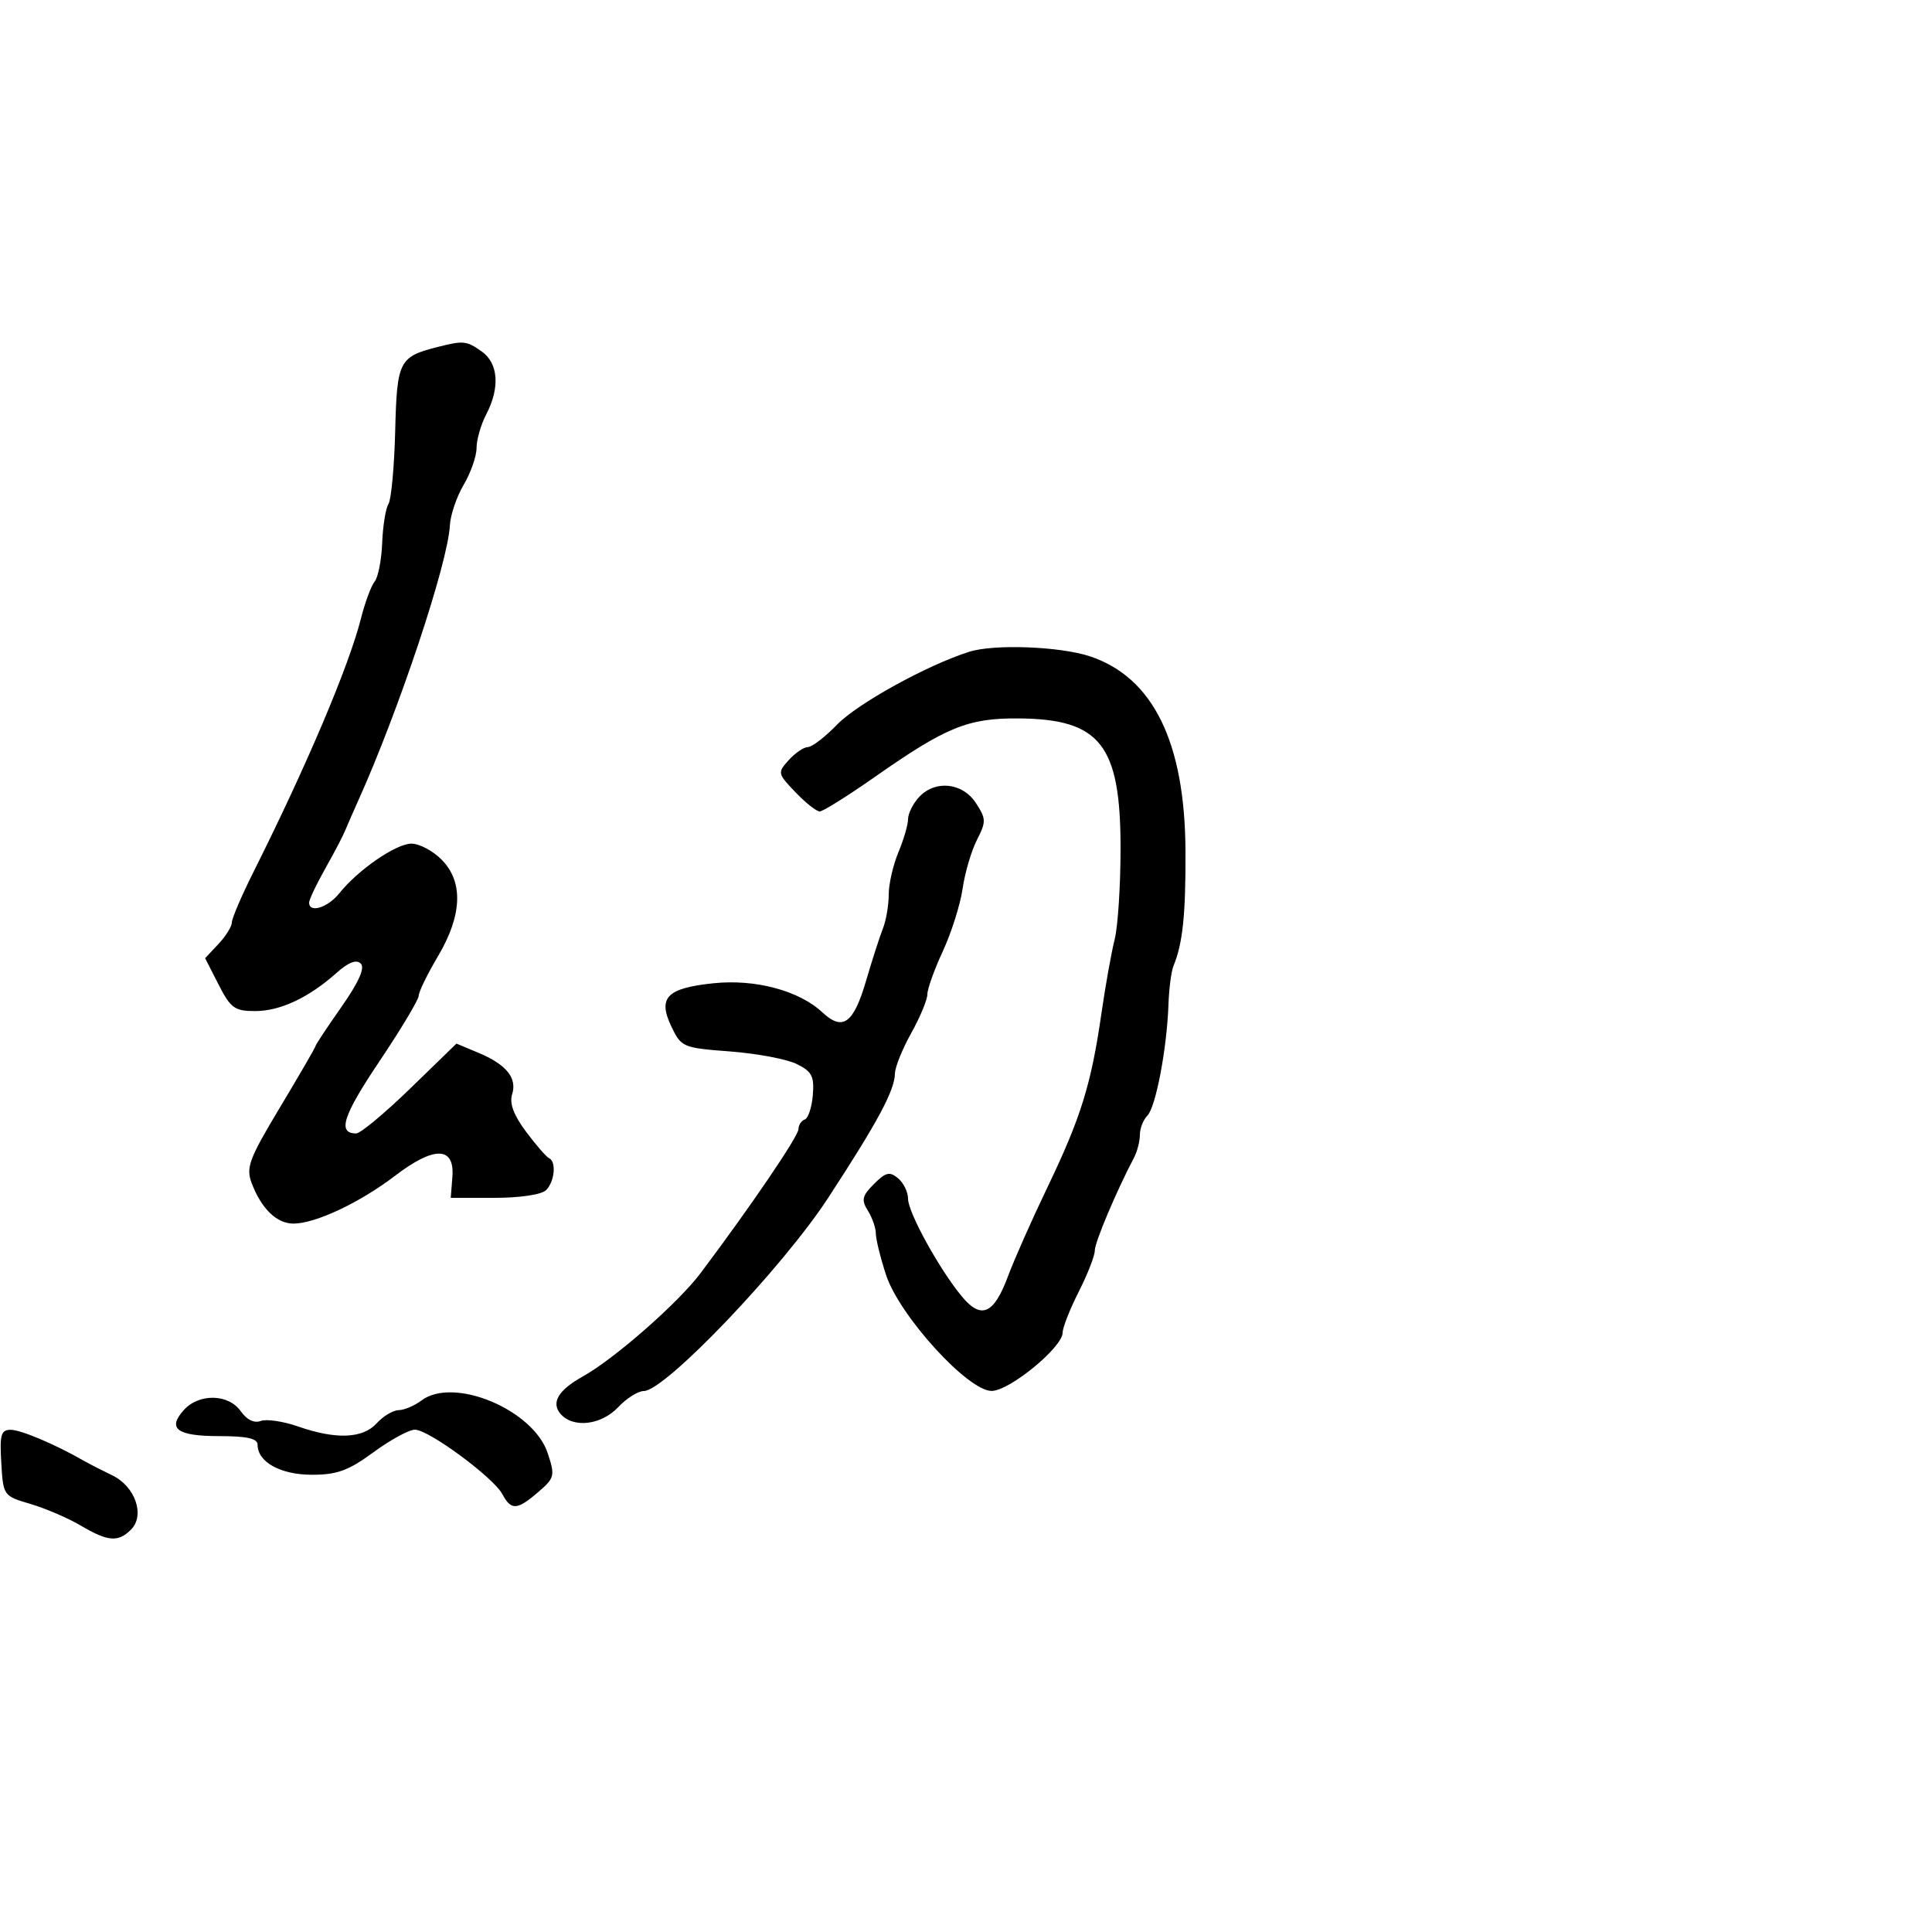 <svg xmlns="http://www.w3.org/2000/svg" width="300" height="300" viewBox="0 0 300 300" version="1.1">
	<path d="M 68 53.868 C 61.956 55.396, 61.643 56.011, 61.366 66.903 C 61.225 72.464, 60.754 77.574, 60.321 78.257 C 59.888 78.941, 59.449 81.661, 59.345 84.303 C 59.242 86.944, 58.716 89.644, 58.176 90.303 C 57.637 90.961, 56.685 93.525, 56.060 96 C 54.199 103.378, 47.651 118.832, 39.406 135.305 C 37.533 139.048, 36 142.619, 36 143.241 C 36 143.862, 35.066 145.365, 33.925 146.579 L 31.851 148.788 33.946 152.894 C 35.809 156.546, 36.436 157, 39.616 157 C 43.507 157, 47.941 154.921, 52.257 151.072 C 54.108 149.420, 55.344 148.944, 56.021 149.621 C 56.697 150.297, 55.710 152.510, 53.014 156.359 C 50.806 159.510, 49 162.236, 49 162.417 C 49 162.597, 46.536 166.851, 43.524 171.871 C 38.643 180.006, 38.162 181.296, 39.094 183.747 C 40.600 187.708, 42.974 190, 45.572 190 C 48.965 190, 55.899 186.736, 61.335 182.580 C 67.416 177.931, 70.618 177.992, 70.246 182.751 L 69.992 186 76.796 186 C 80.755 186, 84.102 185.498, 84.800 184.800 C 86.133 183.467, 86.416 180.351, 85.250 179.833 C 84.838 179.650, 83.234 177.806, 81.687 175.735 C 79.771 173.169, 79.080 171.322, 79.520 169.937 C 80.330 167.386, 78.627 165.289, 74.269 163.468 L 70.878 162.051 63.694 169.026 C 59.742 172.862, 55.971 176, 55.313 176 C 52.358 176, 53.237 173.266, 58.908 164.816 C 62.259 159.823, 65.008 155.235, 65.017 154.619 C 65.026 154.004, 66.369 151.250, 68 148.500 C 71.793 142.106, 71.982 136.891, 68.545 133.455 C 67.195 132.105, 65.100 131, 63.890 131 C 61.502 131, 55.598 135.065, 52.677 138.719 C 50.898 140.946, 48 141.837, 48 140.157 C 48 139.694, 49.119 137.331, 50.487 134.907 C 51.855 132.483, 53.248 129.825, 53.584 129 C 53.919 128.175, 54.803 126.150, 55.548 124.500 C 61.889 110.454, 69.559 87.448, 69.858 81.577 C 69.939 79.970, 70.905 77.132, 72.003 75.270 C 73.101 73.409, 74 70.838, 74 69.557 C 74 68.276, 74.672 65.940, 75.494 64.364 C 77.668 60.195, 77.390 56.387, 74.777 54.557 C 72.429 52.912, 71.970 52.865, 68 53.868 M 150.500 101.206 C 143.956 103.284, 133.162 109.237, 129.975 112.526 C 128.123 114.437, 126.091 116, 125.459 116 C 124.827 116, 123.488 116.908, 122.484 118.017 C 120.705 119.983, 120.731 120.110, 123.517 123.017 C 125.088 124.658, 126.784 126, 127.285 126 C 127.786 126, 131.639 123.588, 135.848 120.639 C 146.941 112.868, 150.332 111.490, 158.202 111.556 C 170.863 111.661, 174 115.659, 174 131.691 C 174 137.508, 173.587 143.895, 173.081 145.884 C 172.576 147.873, 171.644 153.100, 171.009 157.500 C 169.440 168.379, 167.809 173.619, 162.651 184.353 C 160.234 189.384, 157.473 195.609, 156.517 198.186 C 154.324 204.092, 152.352 204.944, 149.335 201.288 C 145.828 197.039, 141 188.262, 141 186.138 C 141 185.097, 140.300 183.664, 139.445 182.955 C 138.146 181.876, 137.534 182.022, 135.712 183.844 C 133.866 185.689, 133.722 186.325, 134.766 187.998 C 135.445 189.084, 136 190.682, 136 191.549 C 136 192.415, 136.712 195.300, 137.581 197.958 C 139.661 204.318, 150.341 216.042, 154 215.983 C 156.803 215.938, 164.998 209.203, 165.004 206.938 C 165.006 206.147, 166.131 203.286, 167.504 200.581 C 168.877 197.875, 170 194.995, 170 194.180 C 170 192.893, 173.329 185.009, 176.087 179.764 C 176.589 178.809, 177 177.211, 177 176.214 C 177 175.216, 177.523 173.877, 178.162 173.238 C 179.467 171.933, 181.198 162.824, 181.437 156 C 181.523 153.525, 181.873 150.825, 182.214 150 C 183.655 146.510, 184.122 142.055, 184.081 132.199 C 184.012 115.261, 179.051 105.152, 169.216 101.906 C 164.556 100.368, 154.341 99.986, 150.500 101.206 M 142.655 123.829 C 141.745 124.835, 141 126.355, 141 127.207 C 141 128.059, 140.325 130.371, 139.500 132.346 C 138.675 134.320, 138 137.279, 138 138.921 C 138 140.563, 137.591 142.940, 137.091 144.203 C 136.590 145.466, 135.413 149.122, 134.474 152.326 C 132.533 158.946, 130.859 160.150, 127.699 157.200 C 124.071 153.813, 117.286 152.001, 110.778 152.681 C 103.532 153.438, 102.107 154.904, 104.250 159.397 C 105.780 162.607, 106.032 162.714, 113.356 163.268 C 117.499 163.581, 122.151 164.456, 123.694 165.212 C 126.072 166.377, 126.457 167.113, 126.216 170.043 C 126.059 171.944, 125.497 173.650, 124.966 173.833 C 124.435 174.017, 123.993 174.692, 123.985 175.333 C 123.970 176.449, 116.662 187.201, 108.799 197.674 C 105.316 202.313, 95.433 210.984, 90.486 213.743 C 86.723 215.841, 85.559 217.764, 87 219.500 C 88.920 221.814, 93.349 221.321, 96 218.500 C 97.292 217.125, 99.074 216, 99.960 216 C 103.252 216, 121.484 196.902, 128.600 186 C 136.309 174.187, 138.917 169.331, 138.966 166.692 C 138.985 165.698, 140.125 162.870, 141.500 160.407 C 142.875 157.944, 144 155.242, 144 154.403 C 144 153.563, 145.084 150.542, 146.408 147.688 C 147.733 144.835, 149.111 140.475, 149.471 138 C 149.830 135.525, 150.832 132.115, 151.697 130.421 C 153.147 127.585, 153.133 127.132, 151.520 124.671 C 149.432 121.485, 145.145 121.077, 142.655 123.829 M 65.441 217.468 C 64.374 218.276, 62.782 218.951, 61.905 218.968 C 61.028 218.986, 59.495 219.900, 58.500 221 C 56.341 223.385, 52.181 223.557, 46.286 221.503 C 43.969 220.695, 41.353 220.311, 40.473 220.649 C 39.476 221.031, 38.310 220.459, 37.380 219.131 C 35.488 216.432, 30.916 216.331, 28.557 218.937 C 25.920 221.851, 27.477 223, 34.059 223 C 38.369 223, 40 223.369, 40 224.345 C 40 227.034, 43.566 229, 48.445 229 C 52.341 229, 54.119 228.349, 58 225.500 C 60.622 223.575, 63.514 222, 64.427 222 C 66.563 222, 76.613 229.409, 78.005 232.009 C 79.375 234.569, 80.289 234.516, 83.582 231.683 C 86.125 229.496, 86.207 229.158, 85.051 225.653 C 82.816 218.883, 70.415 213.706, 65.441 217.468 M 0.198 227.144 C 0.498 232.251, 0.531 232.298, 4.727 233.532 C 7.052 234.216, 10.565 235.726, 12.534 236.888 C 16.773 239.389, 18.343 239.514, 20.345 237.512 C 22.555 235.302, 20.999 230.809, 17.429 229.088 C 15.818 228.312, 13.825 227.290, 13 226.817 C 8.605 224.298, 3.287 222.041, 1.698 222.022 C 0.154 222.003, -0.061 222.737, 0.198 227.144" stroke="none" fill="black" fill-rule="evenodd"/>
</svg>